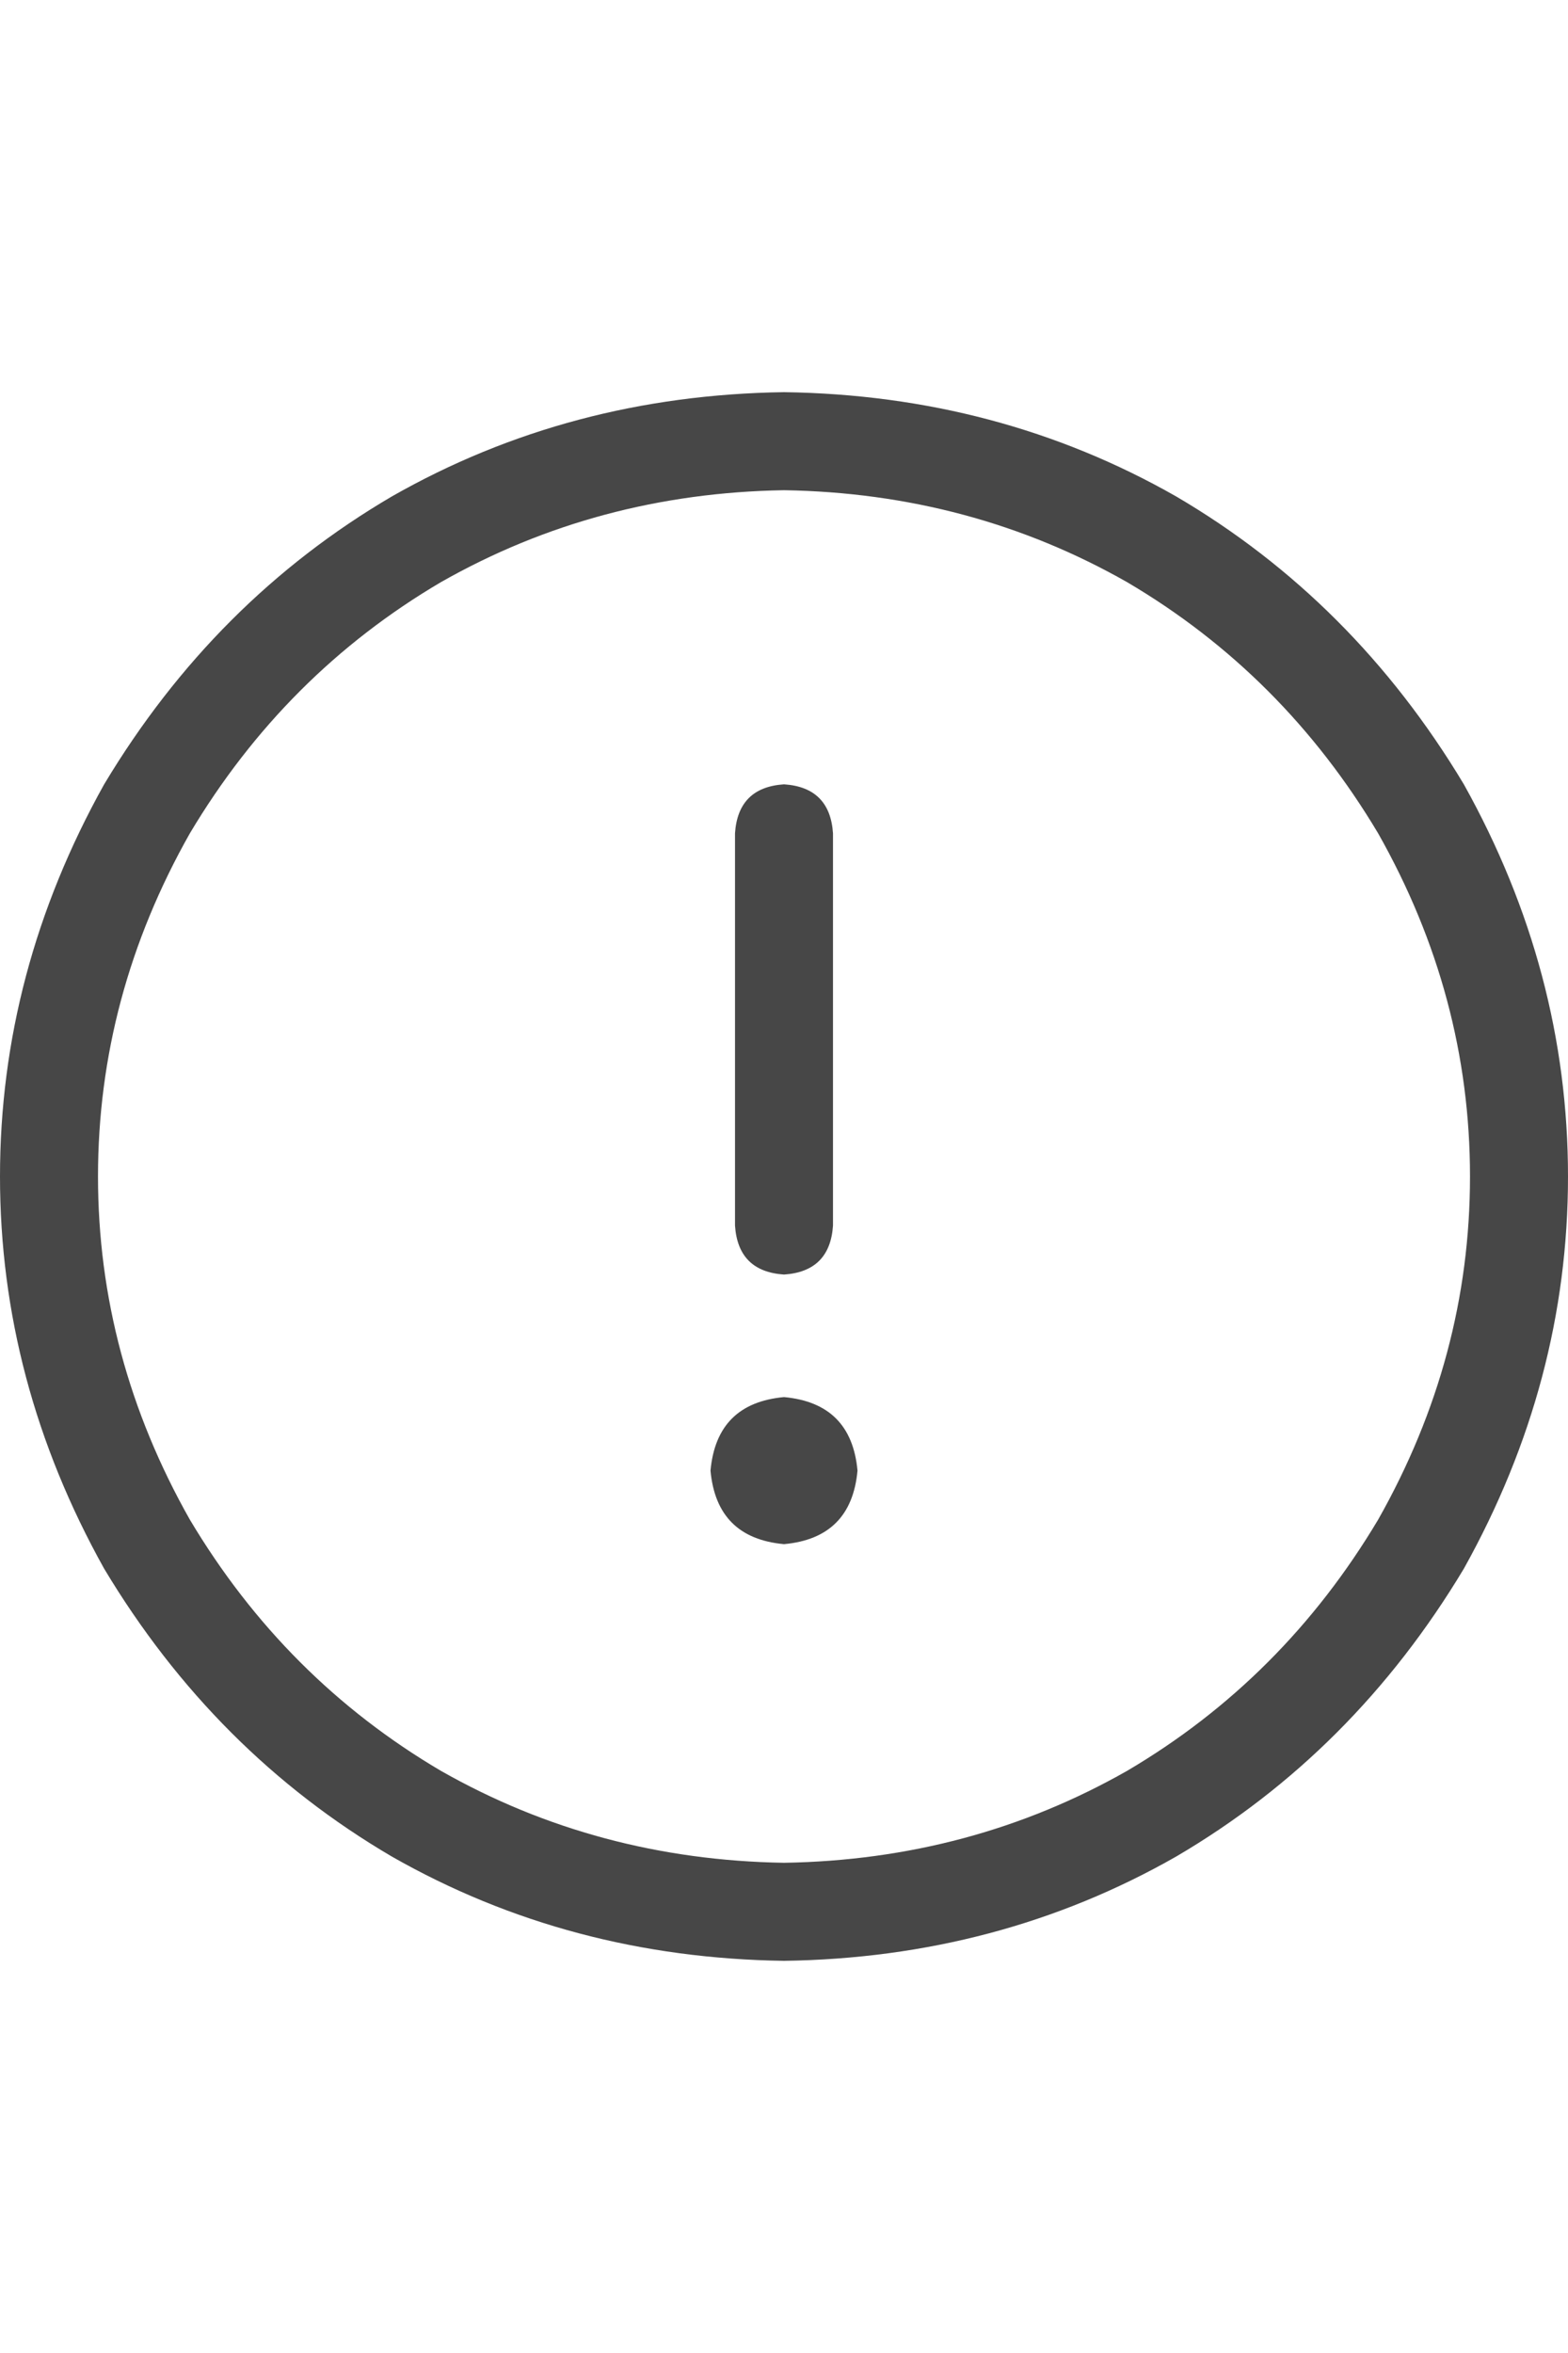 <svg width="24" height="36" viewBox="0 0 24 36" fill="none" xmlns="http://www.w3.org/2000/svg">
<g id="label-paired / xl / circle-exclamation-xl / regular" clip-path="url(#clip0_1731_6658)">
<path id="icon" d="M12 7.5C10.094 7.531 8.344 8 6.75 8.906C5.156 9.844 3.875 11.125 2.906 12.75C1.969 14.406 1.5 16.156 1.5 18C1.5 19.844 1.969 21.594 2.906 23.25C3.875 24.875 5.156 26.156 6.75 27.094C8.344 28 10.094 28.469 12 28.5C13.906 28.469 15.656 28 17.25 27.094C18.844 26.156 20.125 24.875 21.094 23.25C22.031 21.594 22.5 19.844 22.5 18C22.5 16.156 22.031 14.406 21.094 12.75C20.125 11.125 18.844 9.844 17.25 8.906C15.656 8 13.906 7.531 12 7.5ZM12 30C9.812 29.969 7.812 29.438 6 28.406C4.188 27.344 2.719 25.875 1.594 24C0.531 22.094 0 20.094 0 18C0 15.906 0.531 13.906 1.594 12C2.719 10.125 4.188 8.656 6 7.594C7.812 6.562 9.812 6.031 12 6C14.188 6.031 16.188 6.562 18 7.594C19.812 8.656 21.281 10.125 22.406 12C23.469 13.906 24 15.906 24 18C24 20.094 23.469 22.094 22.406 24C21.281 25.875 19.812 27.344 18 28.406C16.188 29.438 14.188 29.969 12 30ZM12 12C12.469 12.031 12.719 12.281 12.75 12.75V18.75C12.719 19.219 12.469 19.469 12 19.5C11.531 19.469 11.281 19.219 11.25 18.75V12.75C11.281 12.281 11.531 12.031 12 12ZM13.125 22.5C13.062 23.188 12.688 23.562 12 23.625C11.312 23.562 10.938 23.188 10.875 22.5C10.938 21.812 11.312 21.438 12 21.375C12.688 21.438 13.062 21.812 13.125 22.5Z" fill="black" fill-opacity="0.72"/>
</g>
<defs>
<clipPath id="clip0_1731_6658">
<rect width="24" height="36" fill="white"/>
</clipPath>
</defs>
</svg>

